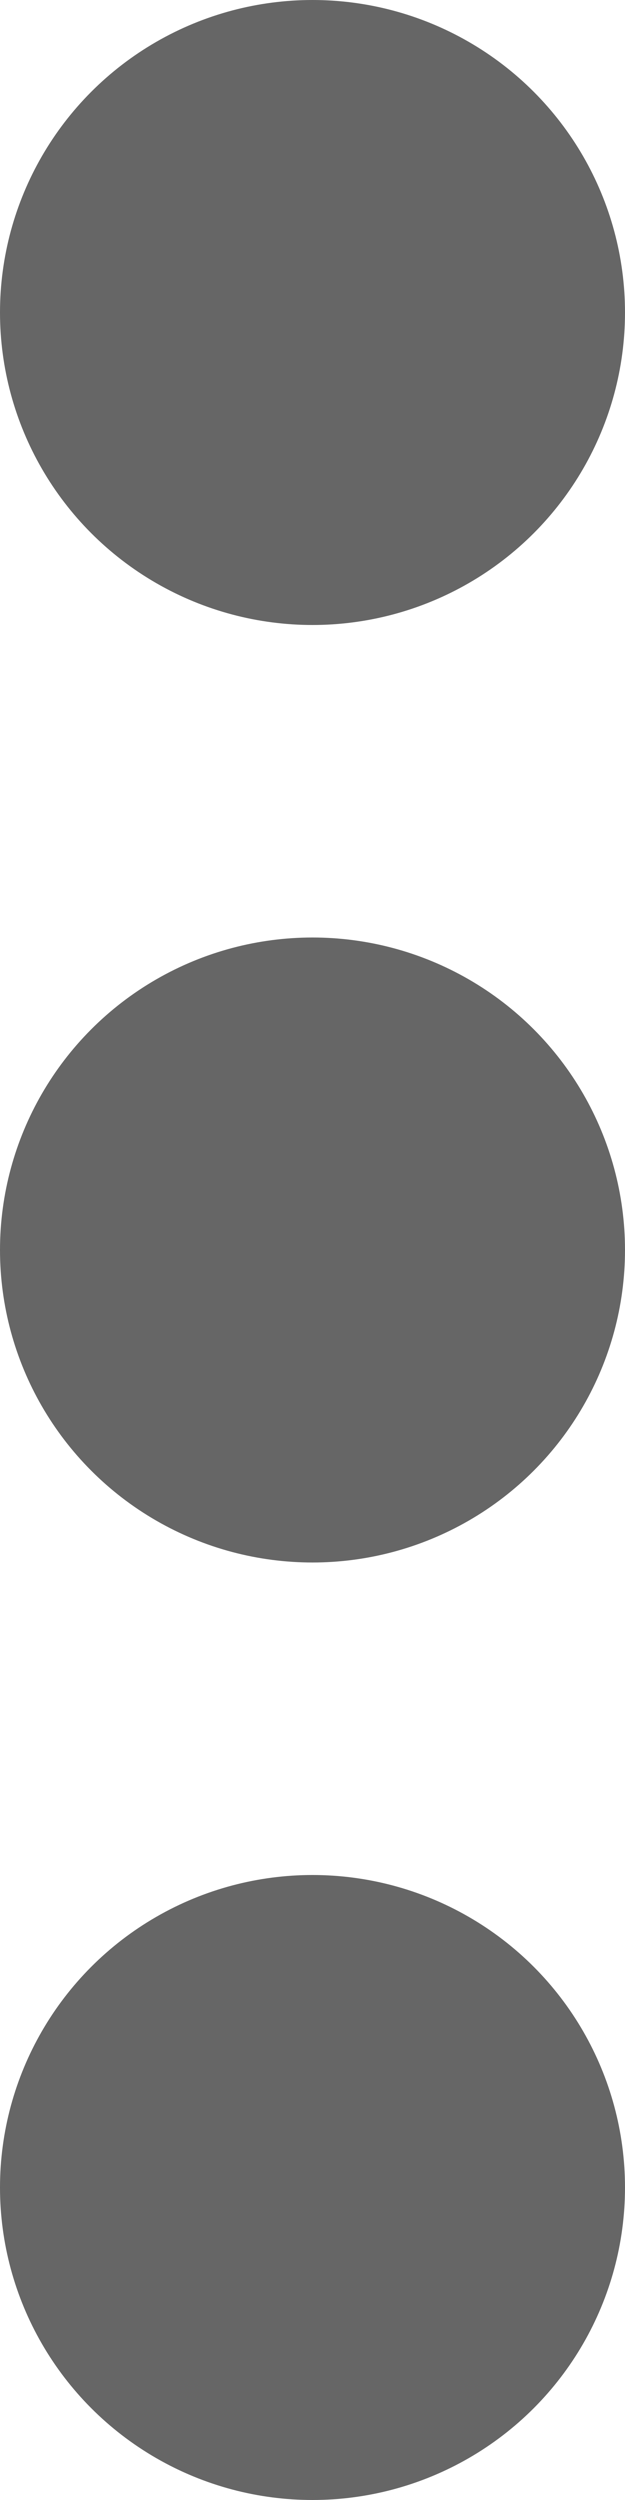 <svg xmlns="http://www.w3.org/2000/svg" width="4" height="16" viewBox="0 0 4 16">
  <g id="ICON_-_MORE" data-name="ICON - MORE" transform="translate(-308 -195)">
    <circle id="Ellipse_1" data-name="Ellipse 1" cx="2" cy="2" r="2" transform="translate(308 195)" fill="#666"/>
    <circle id="Ellipse_2" data-name="Ellipse 2" cx="2" cy="2" r="2" transform="translate(308 201)" fill="#666"/>
    <circle id="Ellipse_3" data-name="Ellipse 3" cx="2" cy="2" r="2" transform="translate(308 207)" fill="#666"/>
  </g>
</svg>
